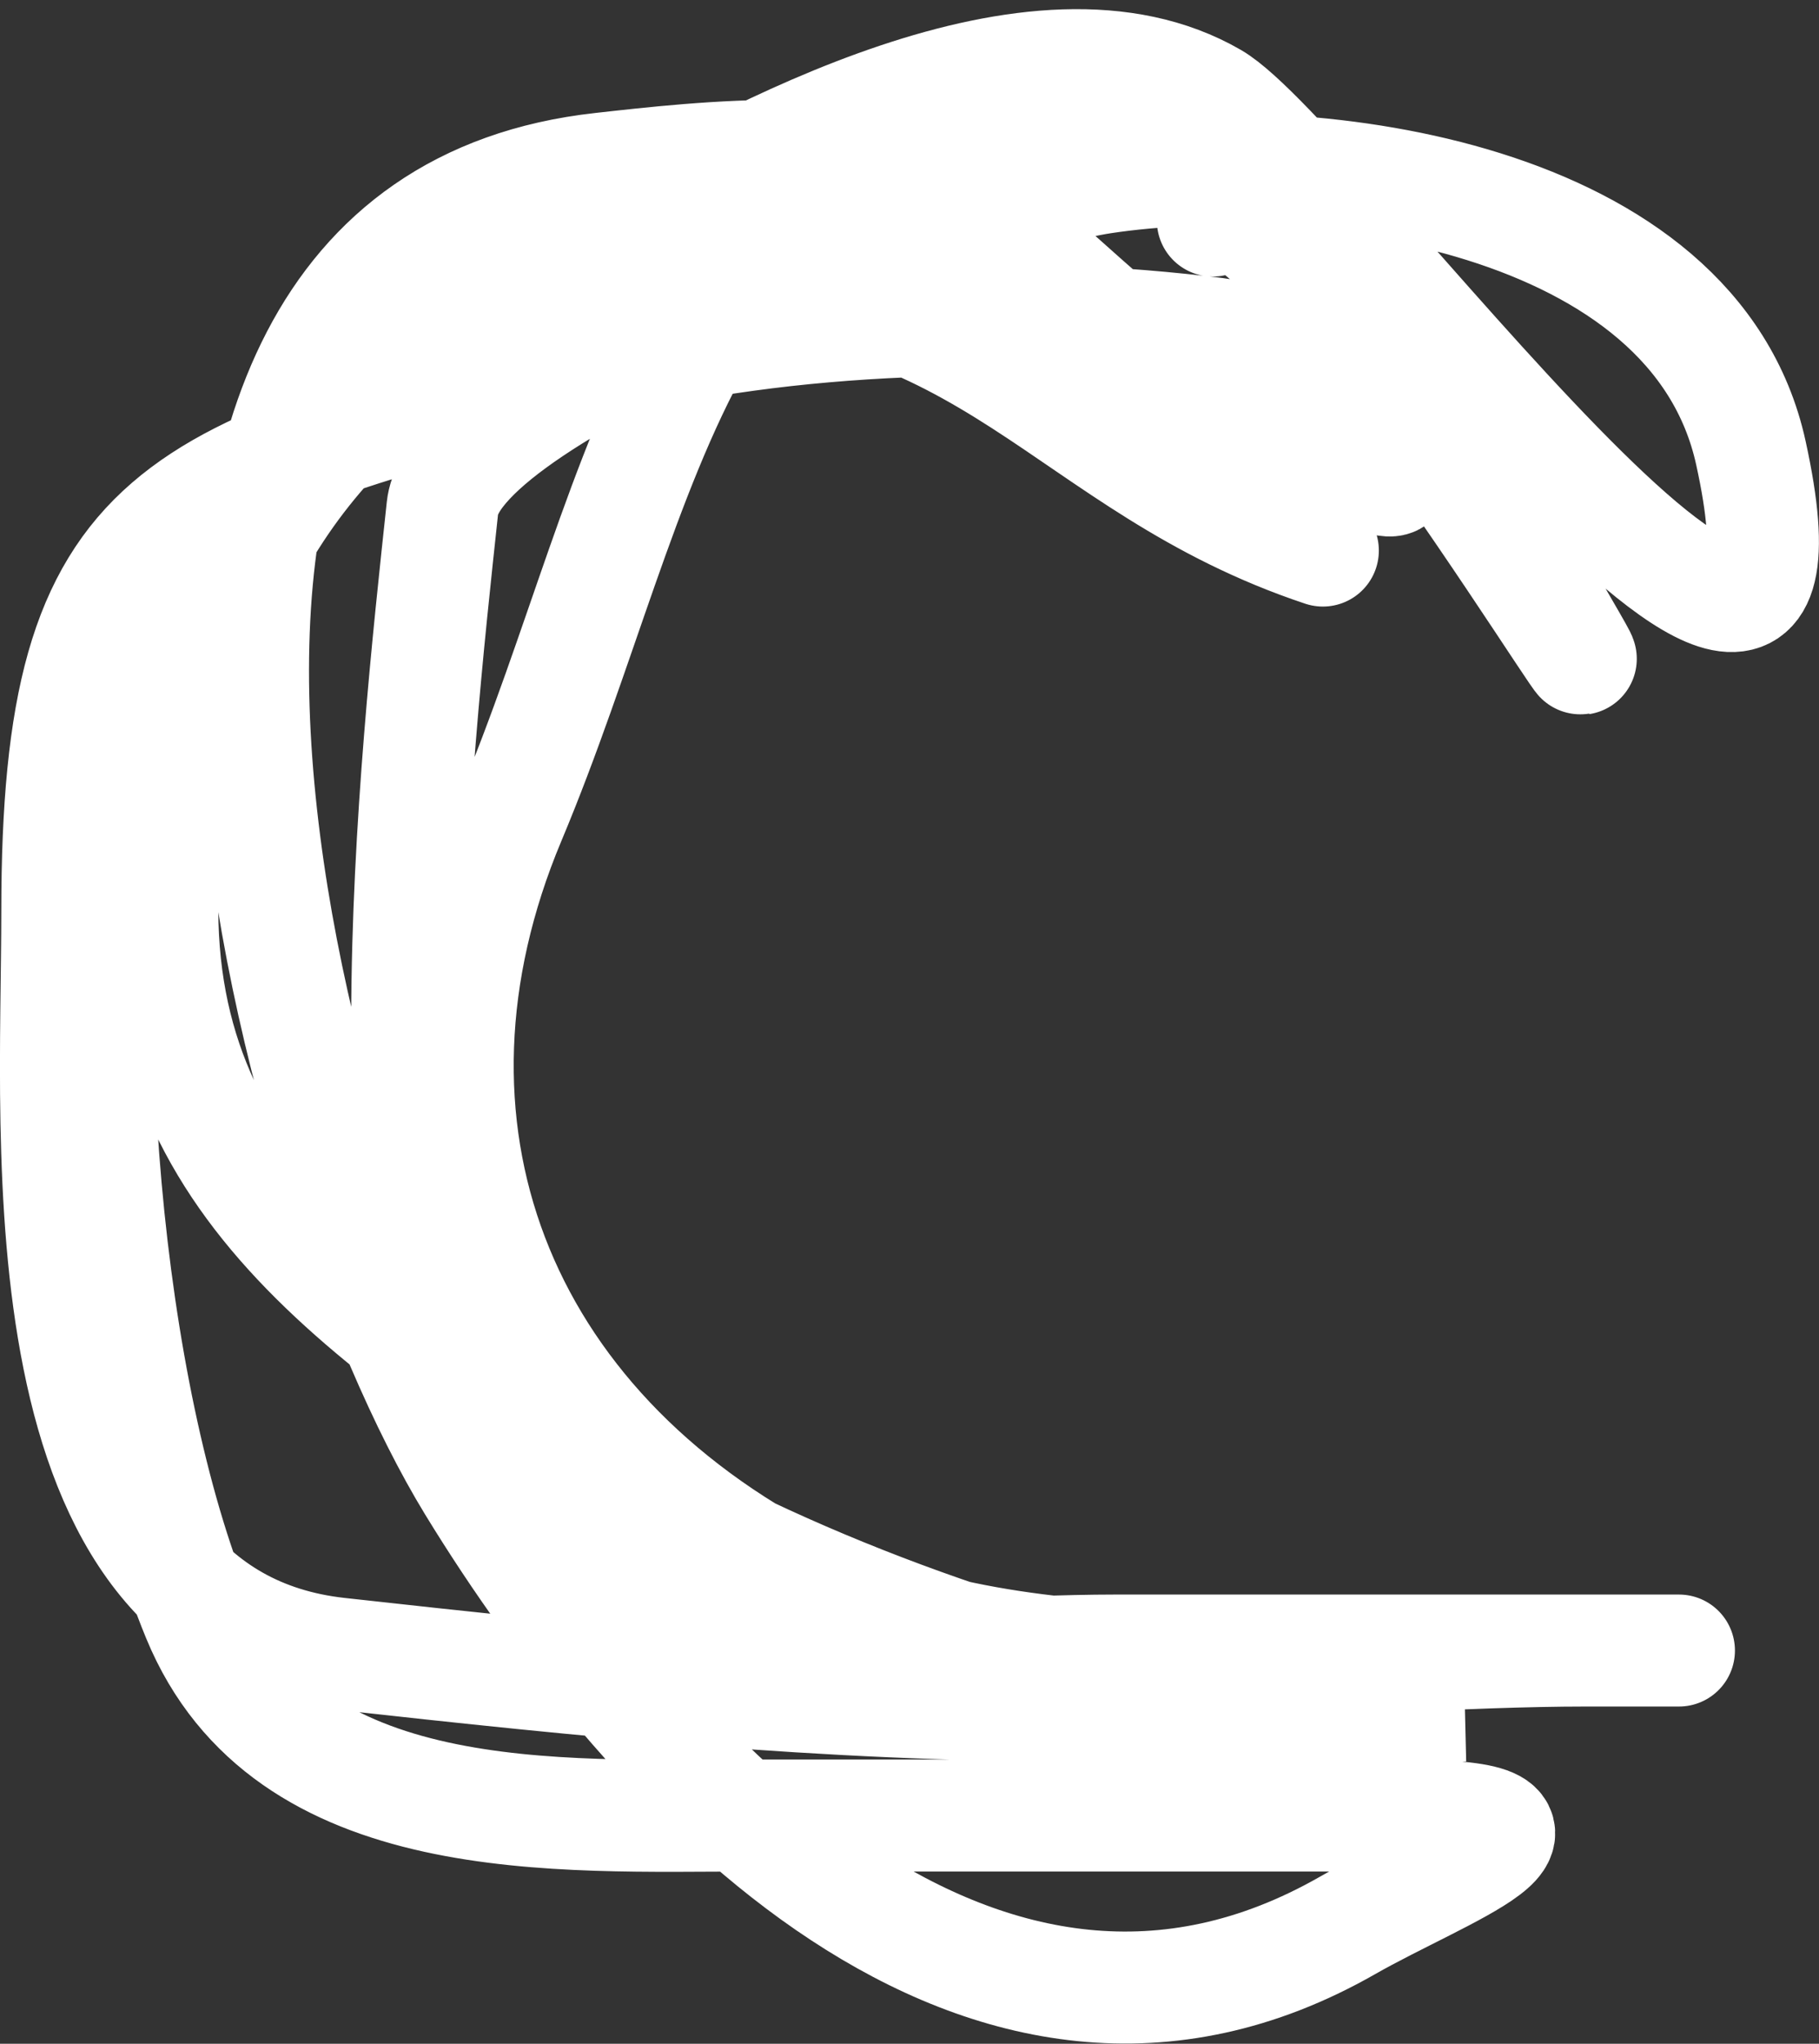 <svg width="195" height="219" viewBox="0 0 195 219" fill="none" xmlns="http://www.w3.org/2000/svg">
<rect x="0" y="0" width="195" height="219" fill="#333333" stroke="none"/>
<path d="M130.017 23.636C135.443 14.601 179.47 87.634 167.377 66.854C152.875 41.933 148.922 11.85 116.909 11.85C72.73 11.85 69.756 51.802 54.642 87.808C40.895 120.558 53.028 152.827 86.103 169.66C110.258 181.954 143.863 176.863 169.999 176.863C207.131 176.863 129.549 176.863 119.53 176.863C97.375 176.863 67.403 181.95 53.331 160.493C38.272 137.529 44.539 81.385 47.432 54.413C48.788 41.769 103.789 21.229 118.219 19.052C140.603 15.677 181.62 20.867 187.696 48.519C198.262 96.609 141.1 16.95 130.017 10.54C111.193 -0.348 80.826 16.295 63.818 26.255C39.34 40.591 25.562 51.825 19.248 81.26C11.105 119.226 30.888 135.467 59.23 154.599C77.403 166.867 102.411 176.627 124.118 181.447C134.791 183.816 156.89 182.756 156.89 182.756C156.89 182.756 129.362 182.756 115.598 182.756C88.412 182.756 63.198 180.177 36.29 177.19C2.141 173.4 6.14 123.063 6.14 97.63C6.14 53.457 18.593 51.071 64.146 39.024C84.04 33.763 109.571 33.156 130.345 35.75C137.831 36.685 153.336 52.179 148.697 51.466C131.629 48.843 116.521 31.743 103.8 21.344C95.39 14.47 74.715 16.933 64.474 18.07C3.922 24.792 30.515 126.169 50.709 159.183C69.972 190.674 105.592 228.506 144.437 206.33C154.573 200.543 171.826 194.543 150.664 194.543C127.286 194.543 103.909 194.543 80.532 194.543C59.967 194.543 30.73 196.348 21.215 173.262C11.325 149.266 7.625 105.884 12.694 79.296C16.975 56.841 48.574 29.529 72.011 29.529C106.665 29.529 114.166 49.789 141.815 58.996" stroke="white" stroke-width="12" stroke-linecap="round"/>
</svg>
